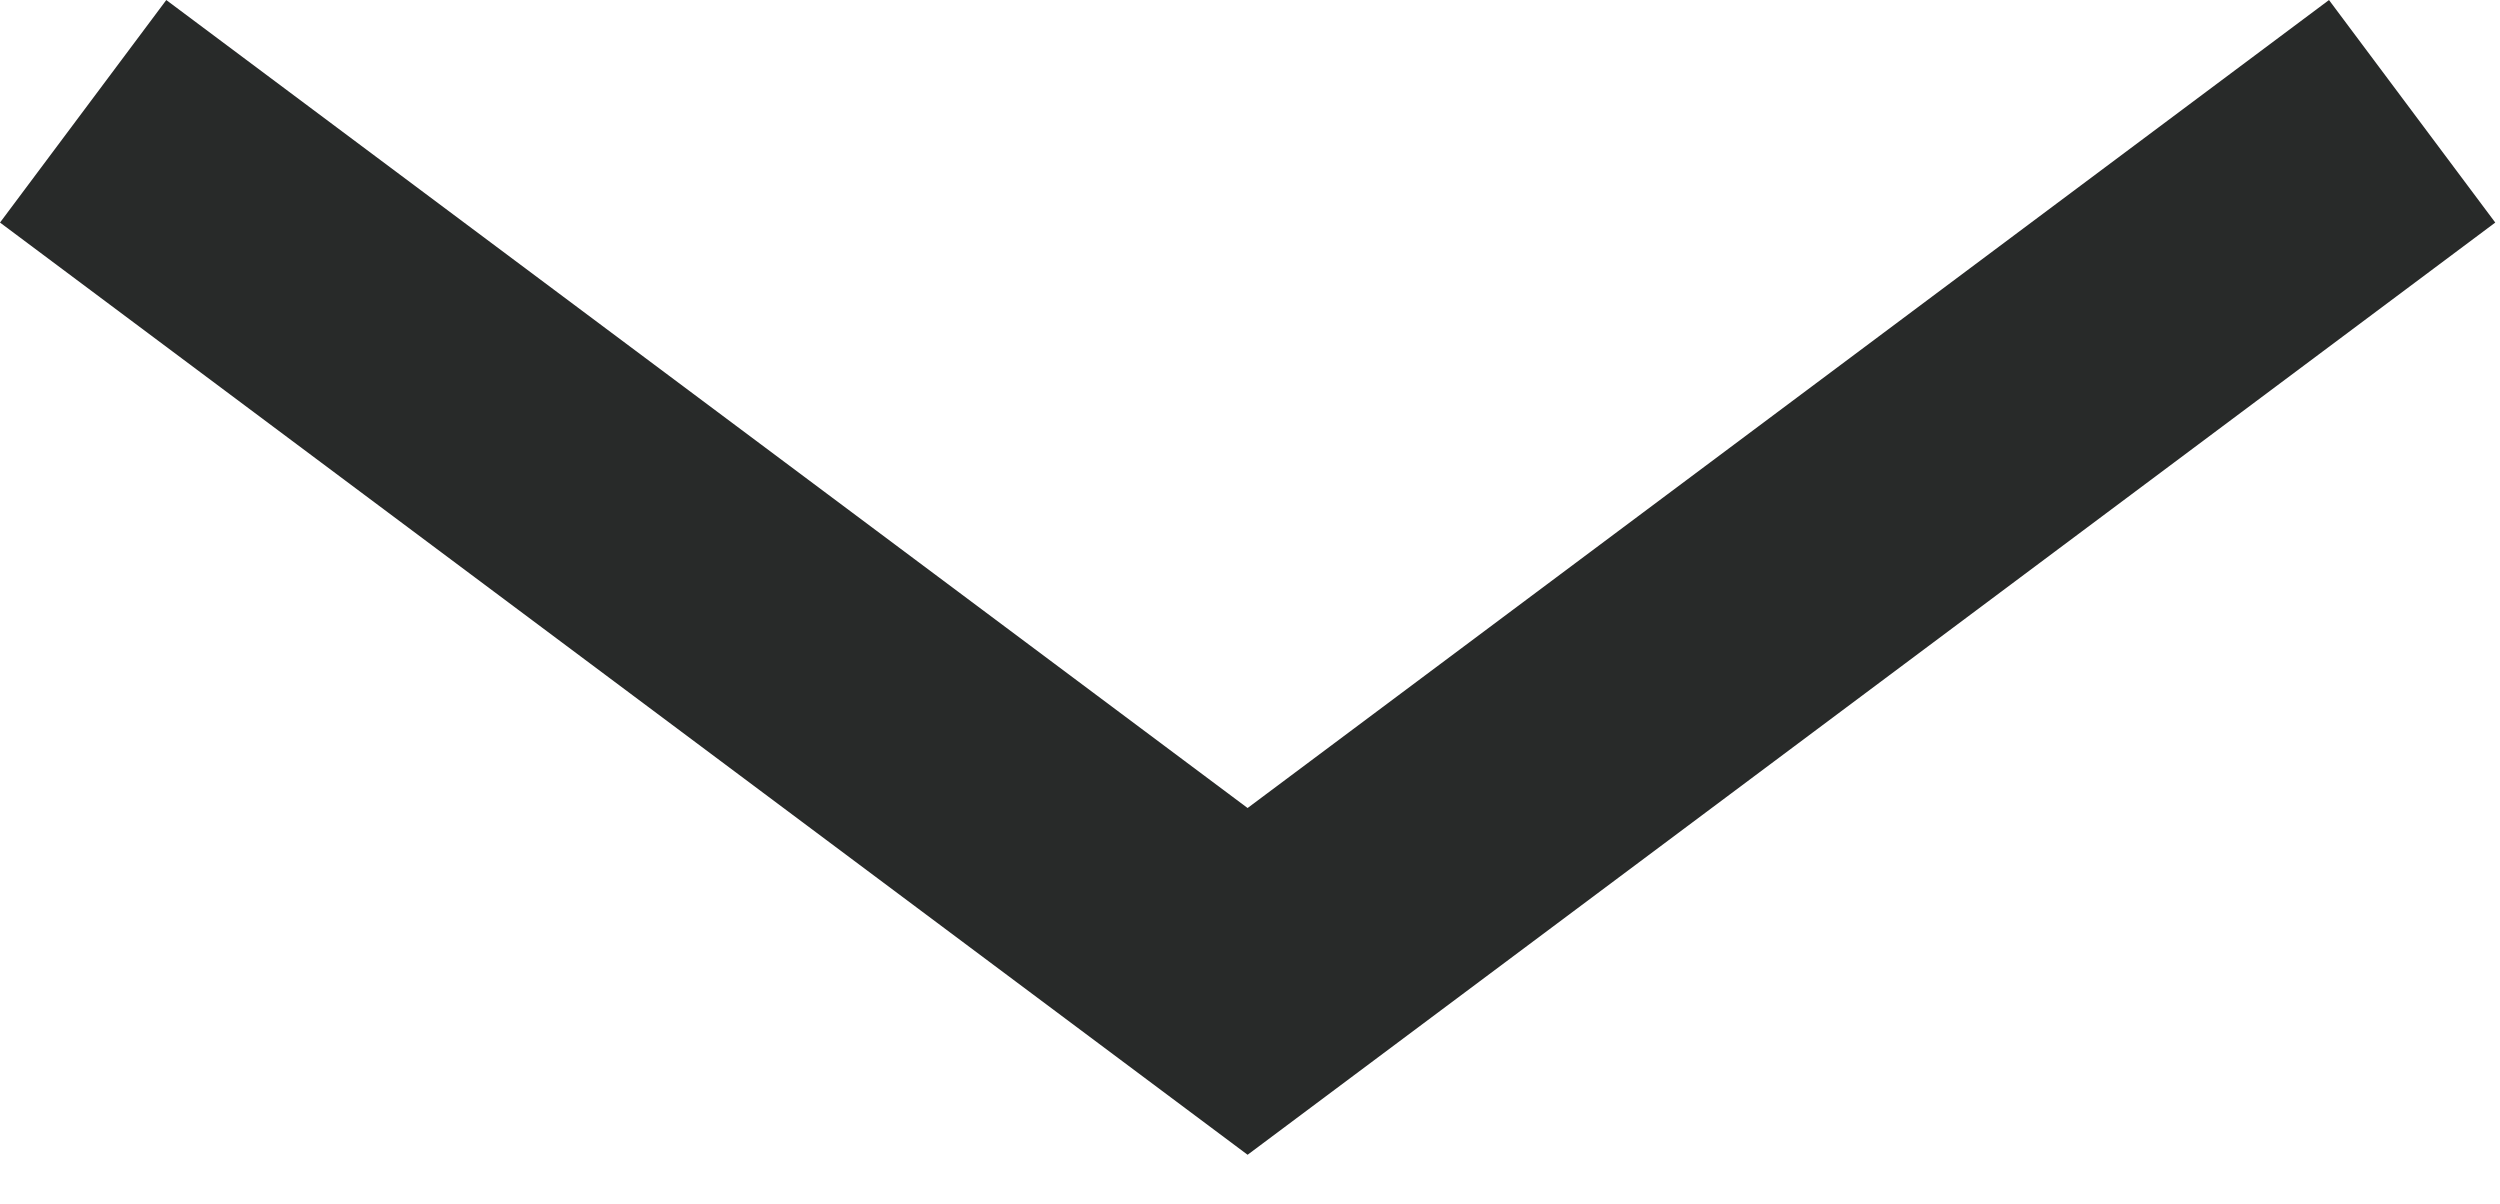 <?xml version="1.0" encoding="utf-8"?>
<!-- Generator: Adobe Illustrator 15.0.0, SVG Export Plug-In  -->
<!DOCTYPE svg PUBLIC "-//W3C//DTD SVG 1.1//EN" "http://www.w3.org/Graphics/SVG/1.1/DTD/svg11.dtd">
<svg version="1.1"
	 xmlns="http://www.w3.org/2000/svg" xmlns:xlink="http://www.w3.org/1999/xlink" xmlns:a="http://ns.adobe.com/AdobeSVGViewerExtensions/3.0/"
	 x="0px" y="0px" width="27px" height="13px" viewBox="0 0 27 13" overflow="visible" enable-background="new 0 0 27 13"
	 xml:space="preserve">
<defs>
</defs>
<polyline fill="none" stroke="#282A29" stroke-width="3" stroke-miterlimit="10" points="26.051,1.202 13.474,10.599 13.474,10.599 
	0.898,1.202 "/>
</svg>
